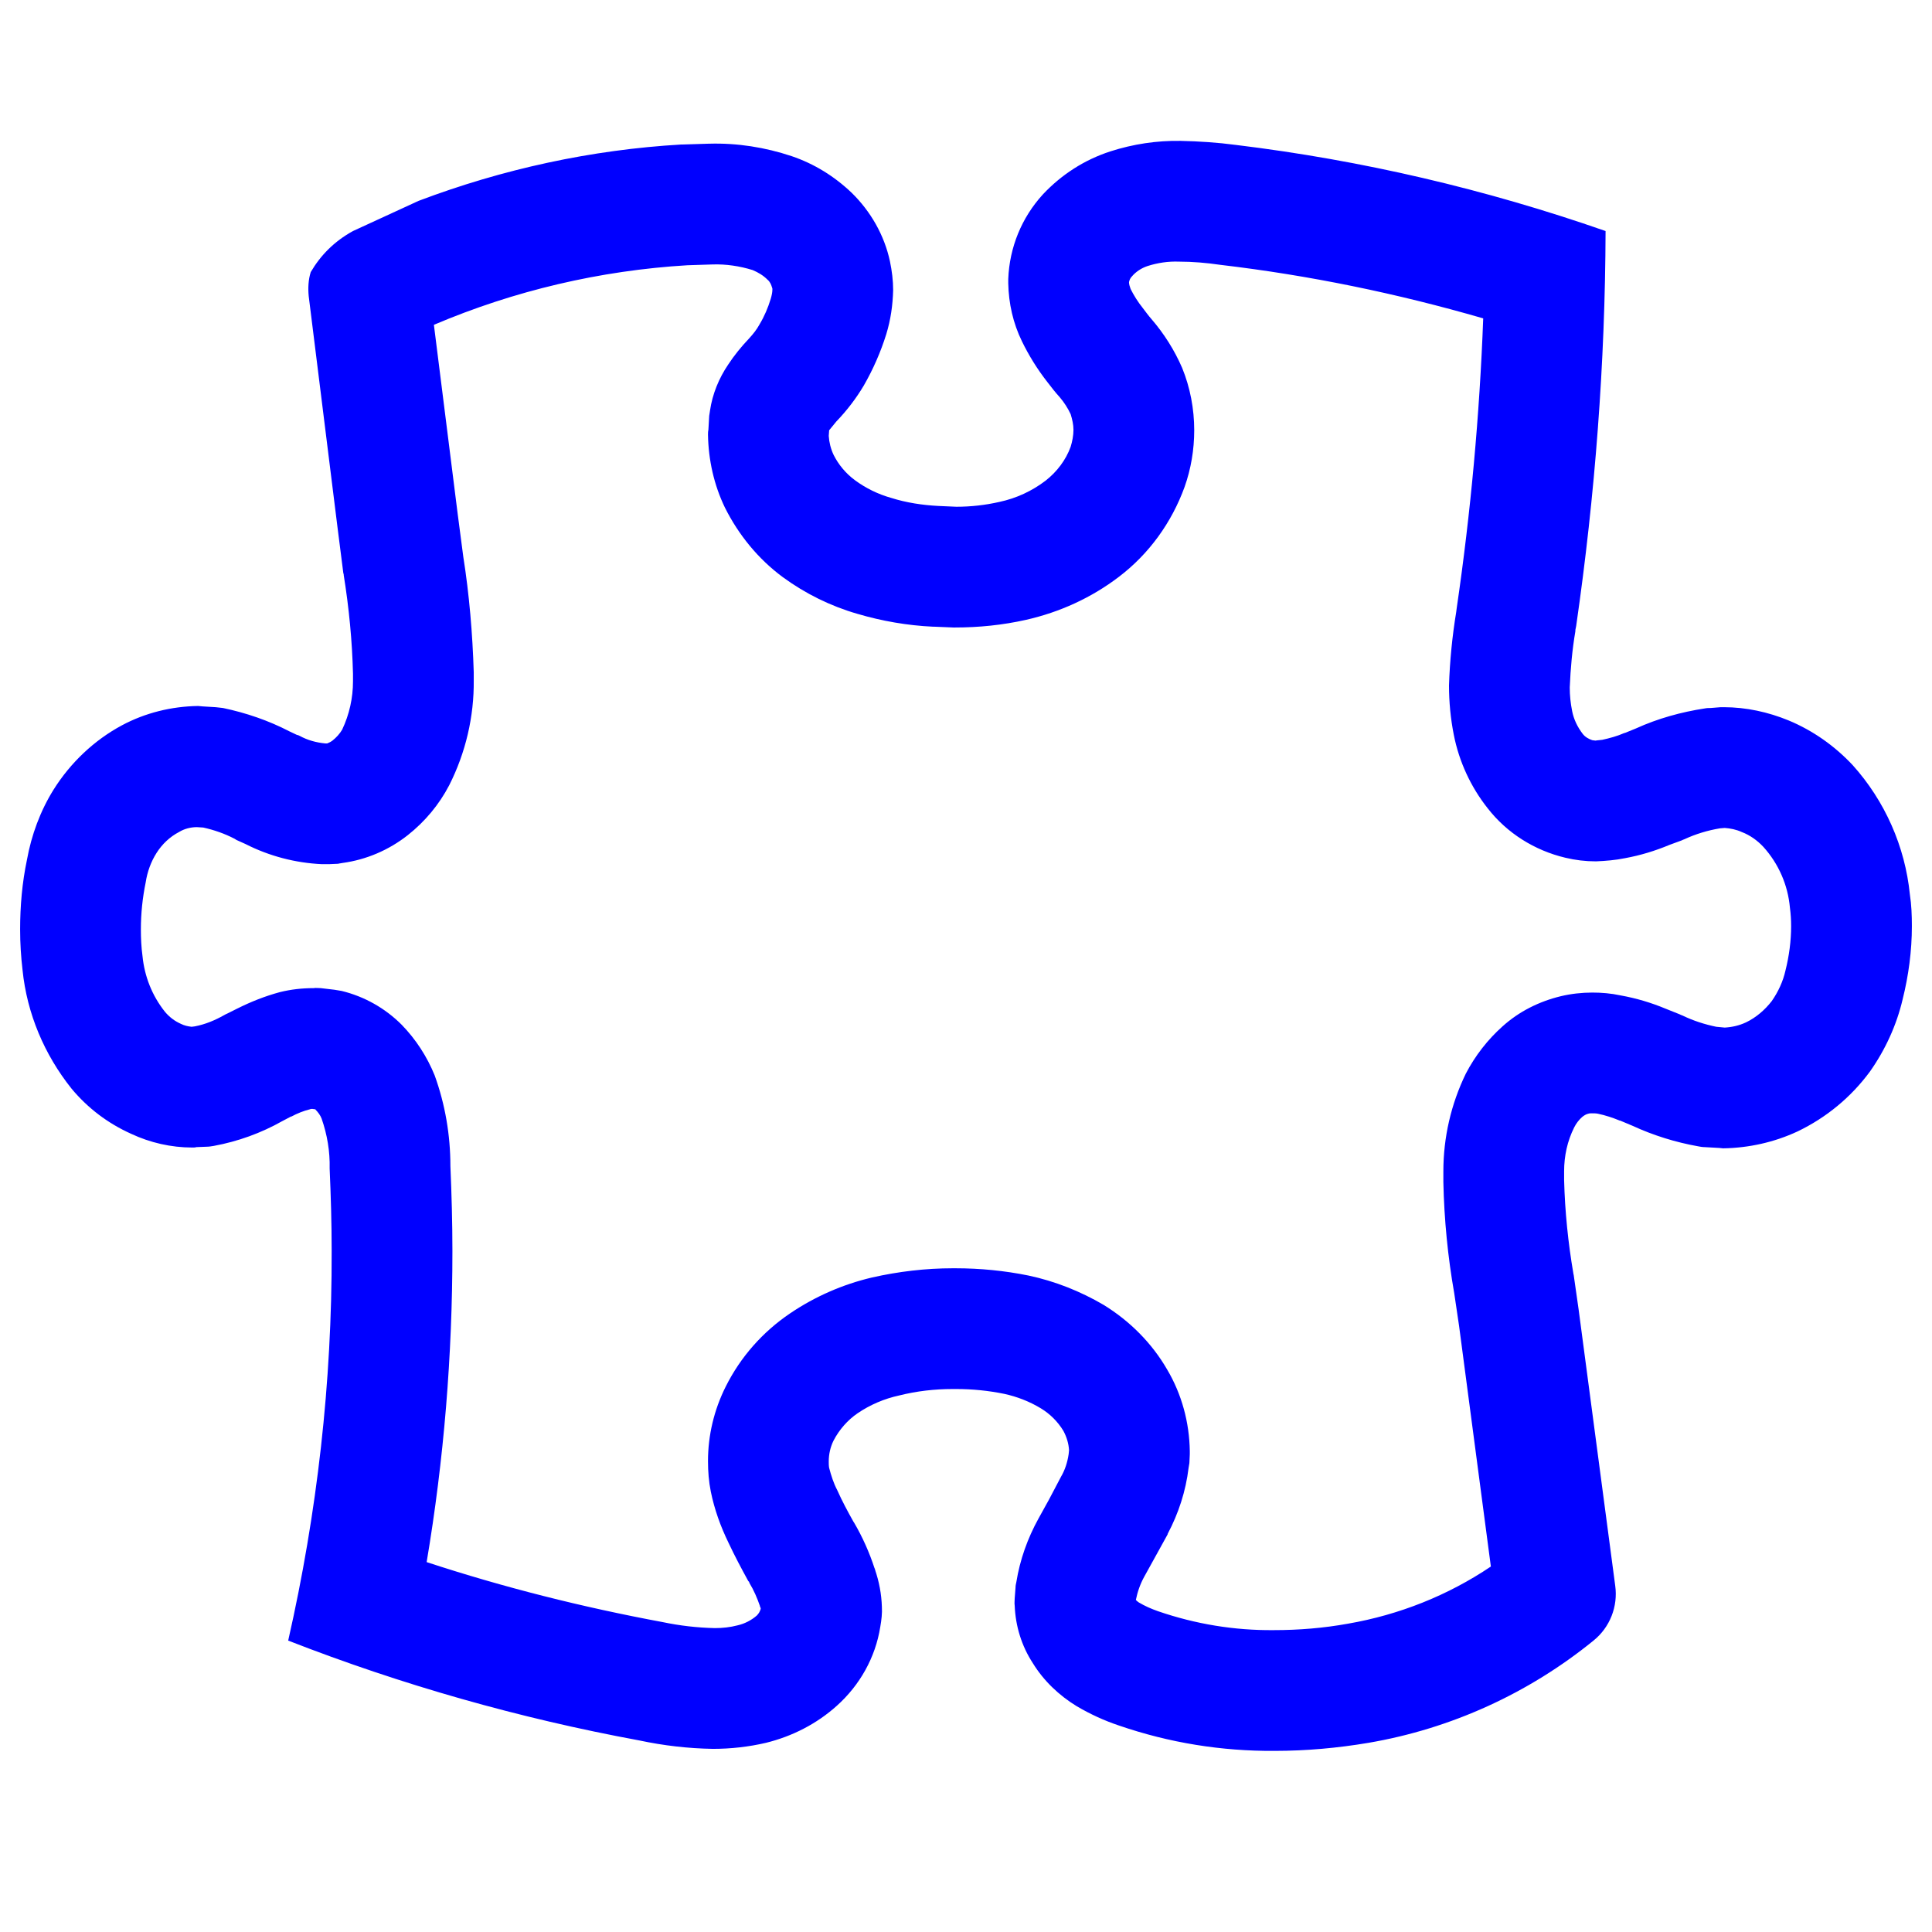 <?xml version="1.0" encoding="UTF-8" standalone="no"?><!-- Generator: Gravit.io --><svg xmlns="http://www.w3.org/2000/svg" xmlns:xlink="http://www.w3.org/1999/xlink" style="isolation:isolate" viewBox="0 0 48 48" width="48pt" height="48pt"><linearGradient id="_lgradient_6" x1="0" y1="0.5" x2="1" y2="0.5" gradientTransform="matrix(47,0,0,40.001,0.5,3.499)" gradientUnits="userSpaceOnUse"><stop offset="0%" stop-opacity="1" style="stop-color:rgb(0,0,255)"/><stop offset="97.826%" stop-opacity="1" style="stop-color:rgb(0,0,255)"/></linearGradient><path d=" M 10.4 4.99 C 12.49 4.2 14.69 3.72 16.93 3.59 C 16.94 3.59 16.95 3.59 16.97 3.59 L 17.61 3.57 C 17.62 3.57 17.62 3.57 17.62 3.57 C 18.32 3.55 19.01 3.66 19.67 3.88 C 20.23 4.07 20.73 4.38 21.16 4.79 C 21.63 5.25 21.97 5.84 22.11 6.49 C 22.16 6.73 22.19 6.97 22.19 7.21 C 22.18 7.58 22.13 7.94 22.02 8.3 C 21.88 8.75 21.69 9.18 21.46 9.58 C 21.27 9.9 21.04 10.2 20.78 10.47 C 20.72 10.54 20.66 10.62 20.6 10.69 L 20.59 10.83 C 20.6 10.99 20.64 11.15 20.71 11.3 C 20.83 11.54 21.01 11.76 21.24 11.93 C 21.51 12.13 21.82 12.28 22.14 12.37 C 22.52 12.49 22.92 12.55 23.31 12.57 L 23.76 12.59 C 24.12 12.59 24.48 12.55 24.83 12.47 C 25.25 12.38 25.64 12.2 25.98 11.94 C 26.26 11.72 26.48 11.43 26.6 11.1 C 26.64 10.97 26.67 10.82 26.67 10.68 C 26.67 10.55 26.64 10.42 26.6 10.29 C 26.53 10.14 26.44 10 26.33 9.87 C 26.22 9.75 26.12 9.62 26.02 9.49 C 25.77 9.17 25.56 8.83 25.39 8.48 C 25.17 8.03 25.06 7.54 25.05 7.04 C 25.05 7.03 25.05 7.01 25.05 7 L 25.05 6.96 C 25.05 6.95 25.05 6.94 25.05 6.93 C 25.08 6.15 25.38 5.41 25.91 4.83 C 26.37 4.34 26.94 3.97 27.59 3.76 C 28.15 3.58 28.74 3.49 29.33 3.5 C 29.79 3.51 30.25 3.54 30.7 3.6 C 33.83 3.98 36.91 4.7 39.89 5.74 C 39.88 9.02 39.63 12.3 39.16 15.55 L 39.14 15.65 C 39.14 15.66 39.14 15.67 39.14 15.68 C 39.06 16.15 39.02 16.61 39 17.08 C 39 17.28 39.02 17.47 39.06 17.67 C 39.1 17.87 39.19 18.06 39.32 18.23 C 39.38 18.31 39.47 18.36 39.56 18.39 C 39.59 18.39 39.61 18.4 39.64 18.4 C 39.69 18.39 39.75 18.39 39.81 18.38 C 39.99 18.34 40.18 18.29 40.36 18.21 C 40.36 18.21 40.37 18.21 40.37 18.21 L 40.64 18.1 C 41.19 17.85 41.77 17.69 42.36 17.6 C 42.41 17.59 42.46 17.59 42.5 17.59 L 42.75 17.57 C 42.77 17.57 42.8 17.57 42.83 17.57 C 43.38 17.57 43.93 17.69 44.44 17.9 C 45.04 18.15 45.58 18.53 46.03 19.01 C 46.83 19.9 47.33 21.03 47.45 22.22 C 47.49 22.48 47.5 22.74 47.5 23.01 C 47.5 23.62 47.42 24.23 47.27 24.83 C 47.12 25.47 46.84 26.08 46.46 26.62 C 45.99 27.26 45.37 27.77 44.66 28.11 C 44.08 28.38 43.45 28.52 42.81 28.53 C 42.78 28.53 42.74 28.52 42.71 28.52 L 42.35 28.5 C 42.3 28.5 42.24 28.49 42.19 28.48 C 41.63 28.38 41.08 28.21 40.56 27.97 L 40.25 27.84 C 40.25 27.84 40.24 27.84 40.24 27.84 C 40.07 27.77 39.89 27.71 39.7 27.67 C 39.65 27.66 39.6 27.66 39.55 27.66 C 39.52 27.66 39.49 27.66 39.46 27.67 C 39.41 27.68 39.36 27.71 39.31 27.75 C 39.23 27.82 39.16 27.91 39.11 28.01 C 38.94 28.35 38.86 28.72 38.86 29.1 C 38.86 29.11 38.86 29.11 38.86 29.12 L 38.86 29.32 C 38.88 30.1 38.96 30.88 39.09 31.64 C 39.09 31.66 39.1 31.67 39.1 31.69 L 39.22 32.53 L 40.13 39.4 C 40.2 39.91 40 40.43 39.59 40.76 C 37.98 42.07 36.05 42.95 34 43.3 C 33.23 43.43 32.45 43.5 31.67 43.5 C 30.35 43.51 29.05 43.3 27.8 42.87 C 27.44 42.75 27.09 42.59 26.75 42.39 C 26.31 42.12 25.93 41.76 25.66 41.32 C 25.38 40.89 25.23 40.4 25.21 39.89 C 25.2 39.83 25.21 39.77 25.21 39.71 L 25.23 39.45 C 25.23 39.4 25.24 39.35 25.25 39.31 C 25.34 38.75 25.53 38.22 25.8 37.73 L 26.06 37.26 L 26.36 36.69 C 26.46 36.52 26.52 36.33 26.55 36.13 L 26.56 36.03 C 26.55 35.86 26.5 35.7 26.42 35.55 C 26.28 35.32 26.09 35.13 25.86 34.99 C 25.58 34.82 25.27 34.7 24.95 34.63 C 24.56 34.55 24.16 34.51 23.76 34.51 C 23.76 34.51 23.76 34.51 23.76 34.51 L 23.68 34.51 C 23.68 34.51 23.68 34.51 23.67 34.51 C 23.22 34.51 22.78 34.56 22.34 34.67 C 21.97 34.75 21.62 34.9 21.31 35.11 C 21.06 35.28 20.85 35.52 20.71 35.79 C 20.63 35.95 20.59 36.13 20.59 36.31 C 20.59 36.36 20.59 36.42 20.6 36.47 C 20.65 36.66 20.71 36.85 20.8 37.02 C 20.92 37.29 21.06 37.55 21.2 37.8 C 21.21 37.81 21.21 37.81 21.21 37.82 L 21.22 37.83 C 21.43 38.19 21.6 38.57 21.73 38.97 C 21.73 38.98 21.74 38.99 21.74 39 C 21.84 39.29 21.9 39.6 21.91 39.92 C 21.92 40.08 21.9 40.25 21.87 40.42 C 21.75 41.18 21.36 41.87 20.79 42.38 C 20.29 42.83 19.68 43.14 19.03 43.3 C 18.6 43.4 18.16 43.45 17.71 43.45 C 17.1 43.44 16.49 43.37 15.88 43.24 C 12.9 42.69 9.98 41.86 7.16 40.76 C 7.88 37.59 8.25 34.34 8.24 31.08 C 8.24 30.4 8.22 29.71 8.19 29.03 C 8.2 28.61 8.13 28.19 7.99 27.79 C 7.96 27.71 7.9 27.63 7.84 27.57 C 7.84 27.56 7.83 27.56 7.83 27.56 L 7.76 27.55 C 7.74 27.55 7.72 27.55 7.7 27.56 C 7.54 27.6 7.39 27.66 7.24 27.74 C 7.23 27.74 7.23 27.74 7.23 27.74 L 7.02 27.85 C 6.49 28.15 5.91 28.36 5.31 28.47 C 5.25 28.48 5.19 28.49 5.13 28.49 L 4.88 28.5 C 4.85 28.51 4.81 28.51 4.78 28.51 C 4.25 28.51 3.73 28.39 3.26 28.17 C 2.68 27.91 2.18 27.53 1.78 27.05 C 1.1 26.2 0.67 25.18 0.56 24.1 C 0.52 23.76 0.5 23.43 0.5 23.09 C 0.5 22.51 0.55 21.93 0.67 21.36 C 0.78 20.75 1 20.15 1.33 19.62 C 1.75 18.95 2.34 18.39 3.03 18.02 C 3.61 17.71 4.26 17.55 4.92 17.54 C 4.96 17.54 5 17.55 5.03 17.55 L 5.36 17.57 C 5.42 17.58 5.48 17.58 5.54 17.59 C 6.11 17.71 6.67 17.9 7.19 18.17 L 7.38 18.26 C 7.4 18.26 7.42 18.27 7.44 18.28 C 7.64 18.39 7.86 18.45 8.08 18.47 L 8.13 18.47 C 8.18 18.45 8.22 18.43 8.26 18.4 C 8.36 18.32 8.44 18.23 8.5 18.13 C 8.68 17.75 8.77 17.34 8.77 16.93 C 8.77 16.91 8.77 16.9 8.77 16.89 L 8.77 16.74 C 8.75 15.92 8.67 15.1 8.54 14.29 C 8.54 14.27 8.54 14.26 8.53 14.24 L 8.39 13.14 L 7.67 7.36 M 21.74 39 C 21.74 39 21.74 39 21.74 39 L 21.75 39.03 L 21.73 38.95 C 21.73 38.97 21.74 38.98 21.74 39 Z  M 42.73 20.58 L 42.85 20.57 C 42.99 20.58 43.14 20.61 43.27 20.67 C 43.48 20.75 43.66 20.88 43.81 21.04 C 44.19 21.46 44.42 21.99 44.47 22.55 C 44.49 22.7 44.5 22.85 44.5 23.01 C 44.5 23.38 44.45 23.75 44.36 24.11 C 44.3 24.38 44.18 24.64 44.02 24.87 C 43.85 25.09 43.63 25.28 43.38 25.4 C 43.21 25.48 43.03 25.52 42.85 25.53 L 42.64 25.51 C 42.35 25.45 42.07 25.36 41.8 25.23 C 41.77 25.22 41.75 25.21 41.73 25.2 L 41.38 25.06 C 41.02 24.91 40.65 24.8 40.26 24.73 C 40.03 24.68 39.79 24.66 39.56 24.66 C 39.3 24.66 39.03 24.69 38.78 24.75 C 38.24 24.88 37.74 25.13 37.33 25.5 C 36.96 25.83 36.65 26.23 36.42 26.67 C 36.05 27.43 35.86 28.26 35.86 29.1 L 35.86 29.31 C 35.86 29.33 35.86 29.35 35.86 29.37 C 35.88 30.3 35.97 31.22 36.13 32.13 L 36.25 32.94 L 37.04 38.92 C 35.97 39.64 34.76 40.12 33.49 40.34 C 32.88 40.45 32.27 40.5 31.65 40.5 C 30.67 40.51 29.7 40.35 28.77 40.03 C 28.6 39.97 28.44 39.9 28.29 39.81 C 28.26 39.79 28.24 39.77 28.22 39.75 C 28.26 39.55 28.33 39.35 28.43 39.17 C 28.43 39.17 28.43 39.17 28.43 39.17 L 28.69 38.7 L 29.01 38.12 C 29.01 38.11 29.01 38.11 29.01 38.11 C 29.28 37.6 29.46 37.05 29.53 36.47 C 29.54 36.43 29.54 36.39 29.55 36.35 L 29.56 36.13 C 29.56 36.1 29.56 36.07 29.56 36.05 C 29.55 35.34 29.36 34.64 29 34.03 C 28.62 33.37 28.07 32.82 27.42 32.42 C 26.84 32.08 26.21 31.83 25.55 31.69 C 24.96 31.57 24.35 31.51 23.74 31.51 L 23.67 31.51 C 23 31.51 22.32 31.59 21.66 31.74 C 20.94 31.91 20.25 32.21 19.63 32.63 C 18.95 33.09 18.4 33.71 18.03 34.45 C 17.74 35.03 17.59 35.66 17.59 36.3 C 17.59 36.56 17.61 36.81 17.66 37.06 C 17.75 37.5 17.9 37.92 18.1 38.33 C 18.25 38.65 18.42 38.97 18.59 39.28 L 18.61 39.3 C 18.61 39.31 18.62 39.32 18.62 39.33 C 18.73 39.51 18.81 39.7 18.88 39.9 L 18.88 39.91 C 18.89 39.93 18.9 39.95 18.9 39.97 C 18.88 40.04 18.85 40.09 18.8 40.14 C 18.66 40.26 18.5 40.34 18.33 40.38 C 18.14 40.43 17.95 40.45 17.76 40.45 C 17.32 40.44 16.89 40.39 16.46 40.3 C 14.47 39.93 12.52 39.44 10.6 38.81 C 11.03 36.26 11.24 33.67 11.24 31.08 C 11.24 30.38 11.22 29.67 11.19 28.97 C 11.19 28.2 11.06 27.44 10.8 26.72 C 10.61 26.25 10.33 25.82 9.98 25.46 C 9.57 25.05 9.06 24.76 8.49 24.62 C 8.43 24.61 8.37 24.6 8.31 24.59 L 7.97 24.55 C 7.91 24.55 7.85 24.54 7.79 24.55 C 7.51 24.55 7.23 24.58 6.95 24.65 C 6.58 24.75 6.23 24.89 5.89 25.06 L 5.65 25.18 C 5.62 25.19 5.59 25.21 5.57 25.22 C 5.34 25.35 5.1 25.45 4.84 25.5 L 4.76 25.51 C 4.67 25.5 4.58 25.48 4.5 25.44 C 4.34 25.37 4.21 25.27 4.1 25.14 C 3.78 24.74 3.59 24.26 3.54 23.75 C 3.51 23.53 3.5 23.31 3.5 23.09 C 3.5 22.7 3.54 22.31 3.62 21.92 C 3.66 21.66 3.75 21.41 3.89 21.19 C 4.03 20.97 4.22 20.79 4.45 20.67 C 4.58 20.59 4.74 20.55 4.89 20.55 L 5.05 20.56 C 5.32 20.62 5.58 20.71 5.83 20.84 C 5.85 20.85 5.87 20.87 5.9 20.88 L 6.1 20.97 C 6.69 21.27 7.34 21.44 8 21.47 C 8.05 21.47 8.11 21.47 8.17 21.47 L 8.4 21.46 C 8.43 21.45 8.47 21.45 8.51 21.44 C 9.1 21.36 9.66 21.12 10.13 20.75 C 10.56 20.41 10.91 19.99 11.16 19.51 C 11.57 18.7 11.78 17.8 11.77 16.9 L 11.77 16.75 C 11.77 16.73 11.77 16.71 11.77 16.7 C 11.74 15.74 11.66 14.78 11.51 13.83 L 11.37 12.76 L 10.78 8.07 C 12.78 7.22 14.91 6.72 17.08 6.59 L 17.71 6.57 C 18.04 6.56 18.38 6.61 18.7 6.71 C 18.84 6.77 18.96 6.84 19.07 6.95 C 19.13 7 19.16 7.07 19.18 7.14 C 19.19 7.16 19.19 7.17 19.19 7.19 C 19.19 7.27 19.17 7.35 19.15 7.42 C 19.08 7.65 18.99 7.86 18.87 8.06 C 18.8 8.19 18.71 8.3 18.61 8.41 C 18.42 8.61 18.24 8.83 18.09 9.06 C 17.86 9.4 17.7 9.79 17.64 10.2 C 17.63 10.25 17.63 10.29 17.62 10.33 L 17.6 10.68 C 17.59 10.72 17.59 10.76 17.59 10.8 C 17.6 11.43 17.74 12.05 18.01 12.61 C 18.35 13.29 18.84 13.89 19.45 14.34 C 20.01 14.75 20.64 15.06 21.3 15.25 C 21.91 15.43 22.54 15.54 23.18 15.57 C 23.19 15.57 23.2 15.57 23.21 15.57 L 23.69 15.59 C 23.7 15.59 23.71 15.59 23.72 15.59 C 24.32 15.59 24.91 15.53 25.49 15.4 C 26.33 15.21 27.12 14.85 27.8 14.33 C 28.55 13.76 29.11 12.98 29.43 12.1 C 29.59 11.65 29.67 11.17 29.67 10.69 C 29.67 10.16 29.57 9.63 29.37 9.14 C 29.18 8.7 28.92 8.29 28.61 7.93 C 28.53 7.84 28.46 7.74 28.39 7.65 C 28.27 7.5 28.17 7.34 28.09 7.18 C 28.07 7.12 28.05 7.07 28.05 7.01 C 28.06 6.96 28.08 6.91 28.12 6.87 C 28.22 6.75 28.36 6.66 28.51 6.61 C 28.76 6.53 29.02 6.49 29.29 6.5 C 29.63 6.5 29.98 6.53 30.32 6.58 C 32.53 6.84 34.71 7.29 36.85 7.91 C 36.76 10.32 36.54 12.73 36.19 15.12 C 36.19 15.12 36.19 15.12 36.19 15.12 L 36.18 15.2 C 36.08 15.81 36.02 16.42 36 17.03 C 36 17.44 36.04 17.86 36.12 18.26 C 36.25 18.92 36.54 19.55 36.96 20.08 C 37.44 20.7 38.13 21.13 38.89 21.31 C 39.14 21.37 39.39 21.4 39.65 21.4 C 39.89 21.39 40.14 21.37 40.38 21.32 C 40.76 21.25 41.12 21.14 41.48 20.99 L 41.78 20.88 C 41.8 20.87 41.82 20.86 41.85 20.85 C 42.13 20.72 42.43 20.63 42.73 20.58 Z  M 28.05 7.01 C 28.05 7.01 28.05 7.01 28.05 7 L 28.05 7 L 28.05 7.03 C 28.05 7.02 28.05 7.02 28.05 7.01 Z  M 10.4 4.99 L 8.77 5.74 C 8.302 5.997 7.962 6.347 7.72 6.76 C 7.66 6.95 7.65 7.16 7.67 7.36" fill-rule="evenodd" fill="url(#_lgradient_6)"/></svg>